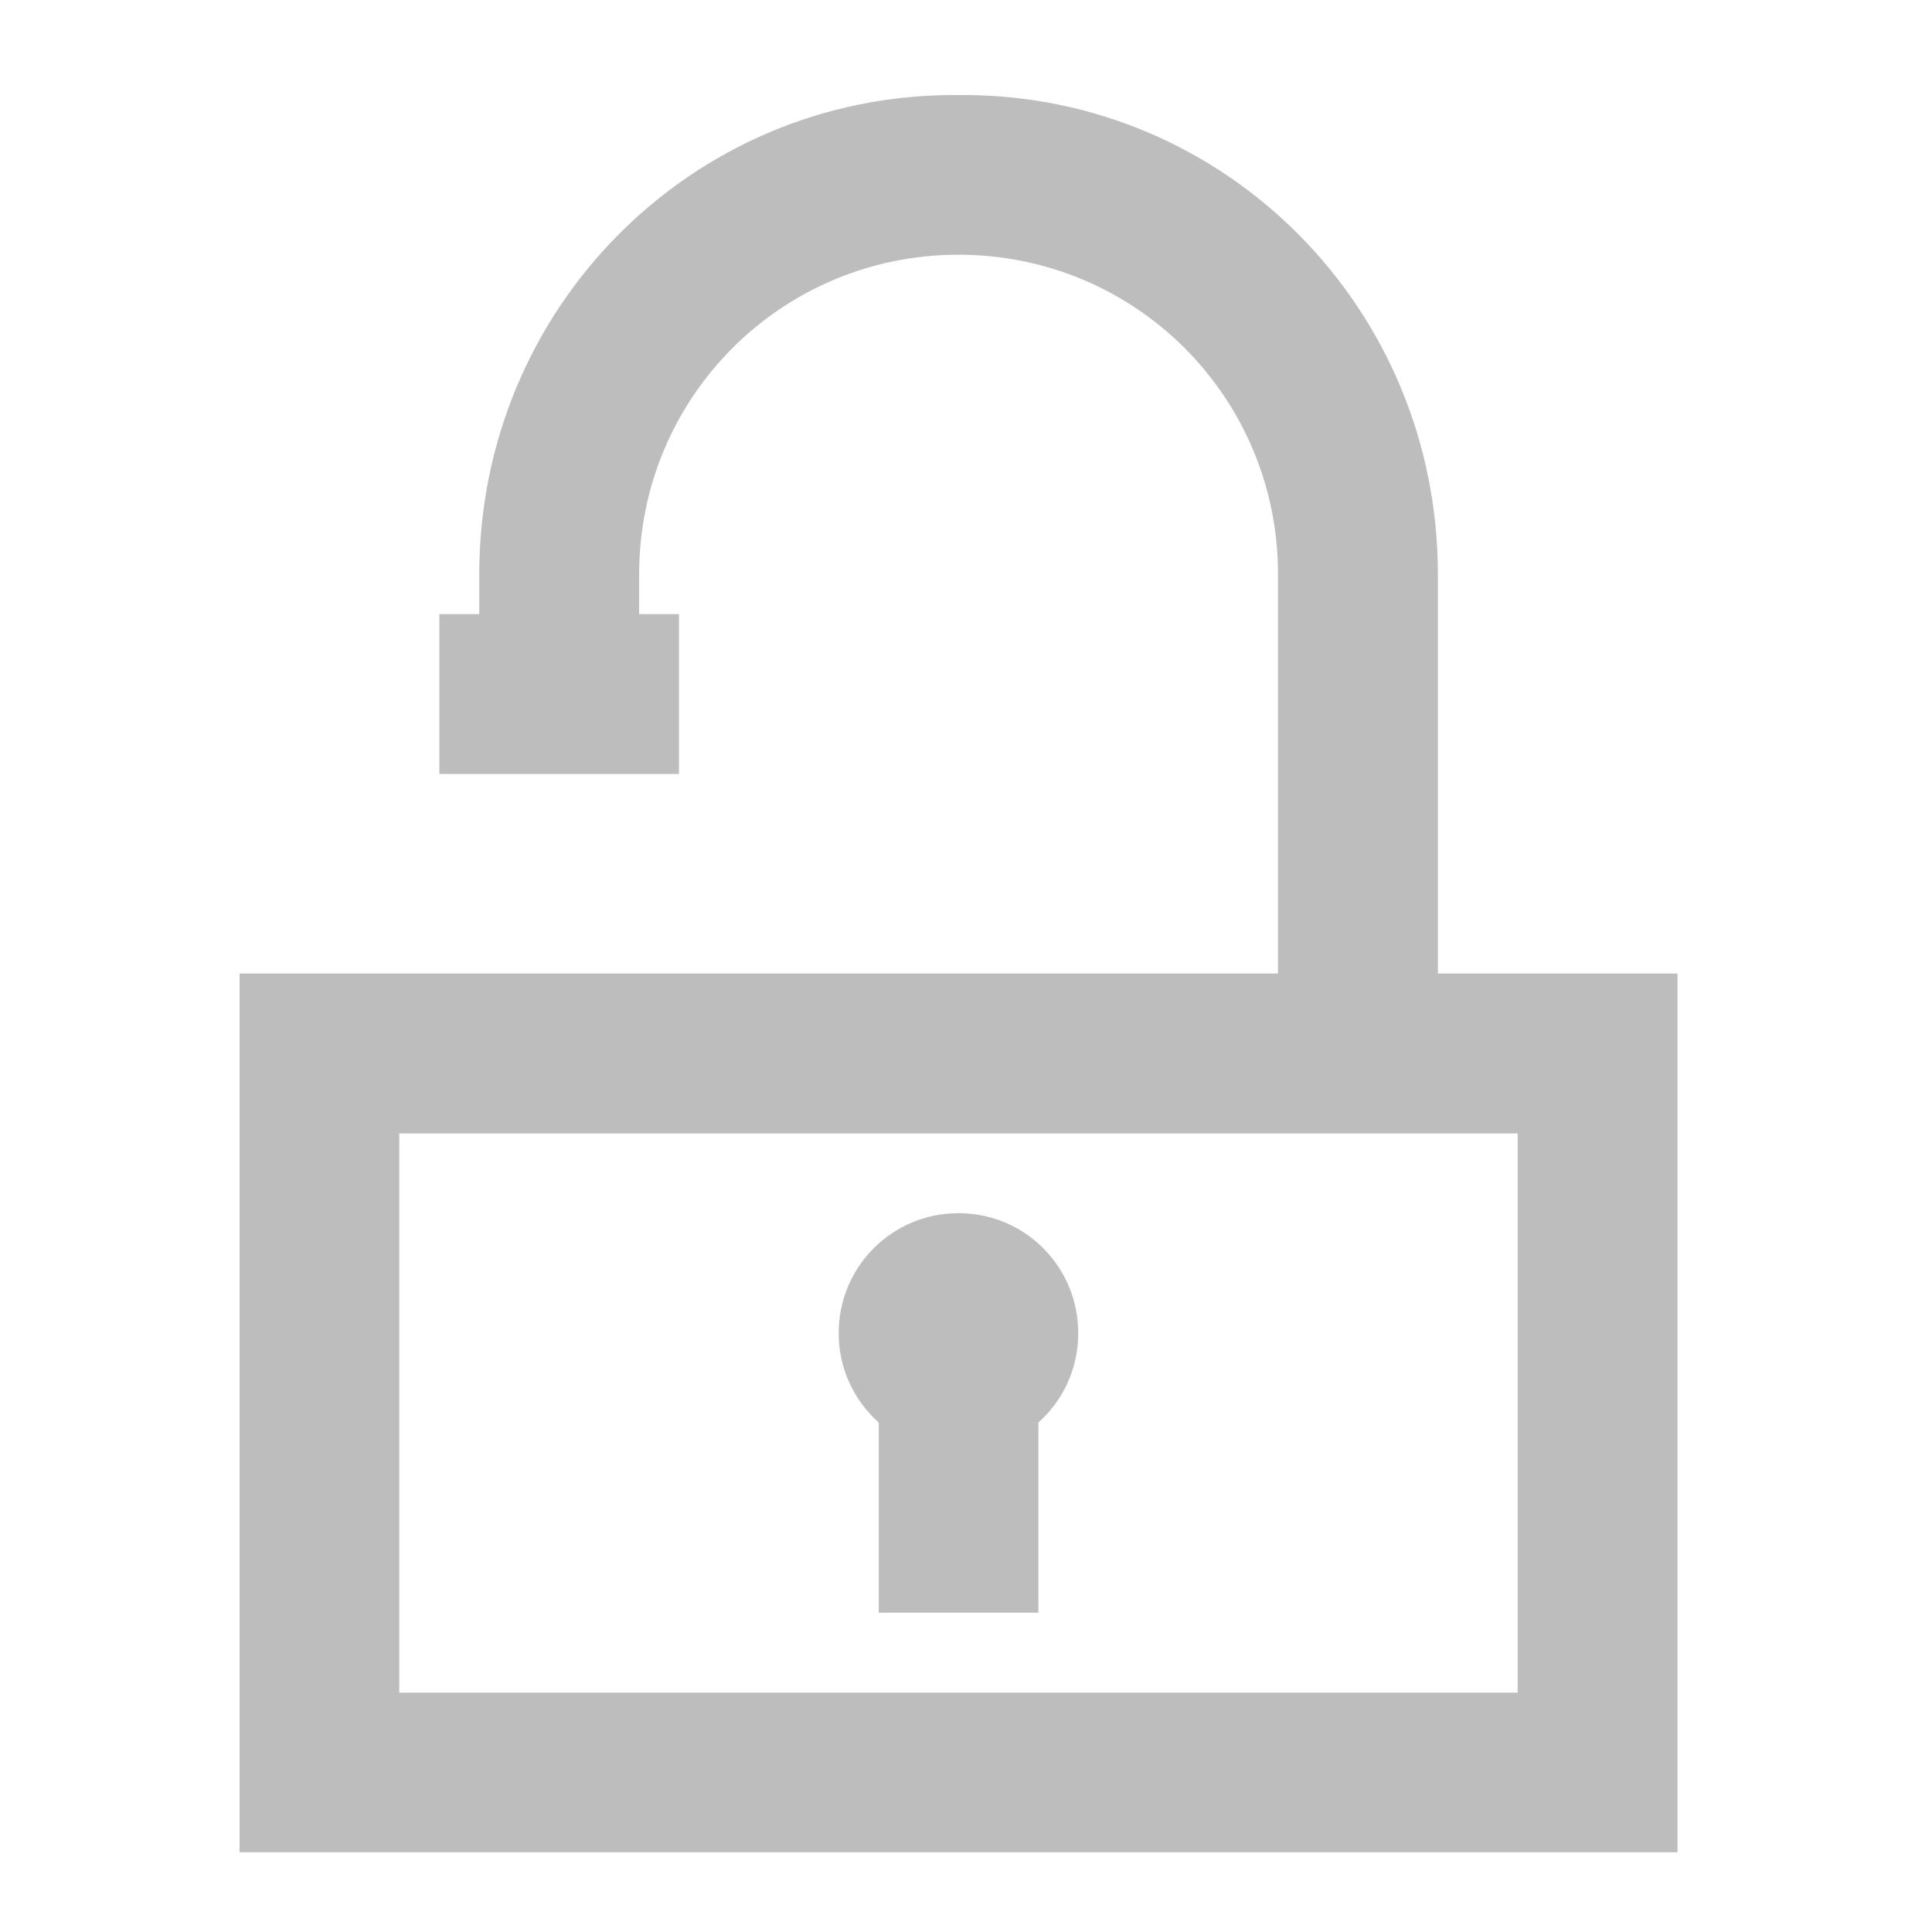 <?xml version="1.0" encoding="UTF-8"?>
<svg xmlns="http://www.w3.org/2000/svg" xmlns:xlink="http://www.w3.org/1999/xlink" width="32pt" height="32pt" viewBox="0 0 32 32" version="1.1">
<g id="surface1">
<path style=" stroke:none;fill-rule:nonzero;fill:rgb(74.118%,74.118%,74.118%);fill-opacity:1;" d="M 15.801 1.574 C 11.445 1.574 7.938 5.113 7.938 9.512 L 7.938 10.172 L 7.277 10.172 L 7.277 12.82 L 11.246 12.82 L 11.246 10.172 L 10.586 10.172 L 10.586 9.512 C 10.586 6.578 12.945 4.219 15.875 4.219 C 18.809 4.219 21.168 6.578 21.168 9.512 L 21.168 16.125 L 3.969 16.125 L 3.969 30.68 L 27.785 30.68 L 27.785 16.125 L 23.816 16.125 L 23.816 9.512 C 23.816 5.113 20.309 1.574 15.953 1.574 Z M 6.613 18.773 L 25.137 18.773 L 25.137 28.035 L 6.613 28.035 Z M 6.613 18.773 "/>
<path style=" stroke:none;fill-rule:nonzero;fill:rgb(74.118%,74.118%,74.118%);fill-opacity:1;" d="M 15.875 20.094 C 14.777 20.094 13.891 20.98 13.891 22.082 C 13.891 22.672 14.148 23.199 14.555 23.562 L 14.555 26.711 L 17.199 26.711 L 17.199 23.562 C 17.605 23.199 17.859 22.672 17.859 22.082 C 17.859 20.98 16.977 20.094 15.875 20.094 Z M 15.875 20.094 "/>
</g>
</svg>
